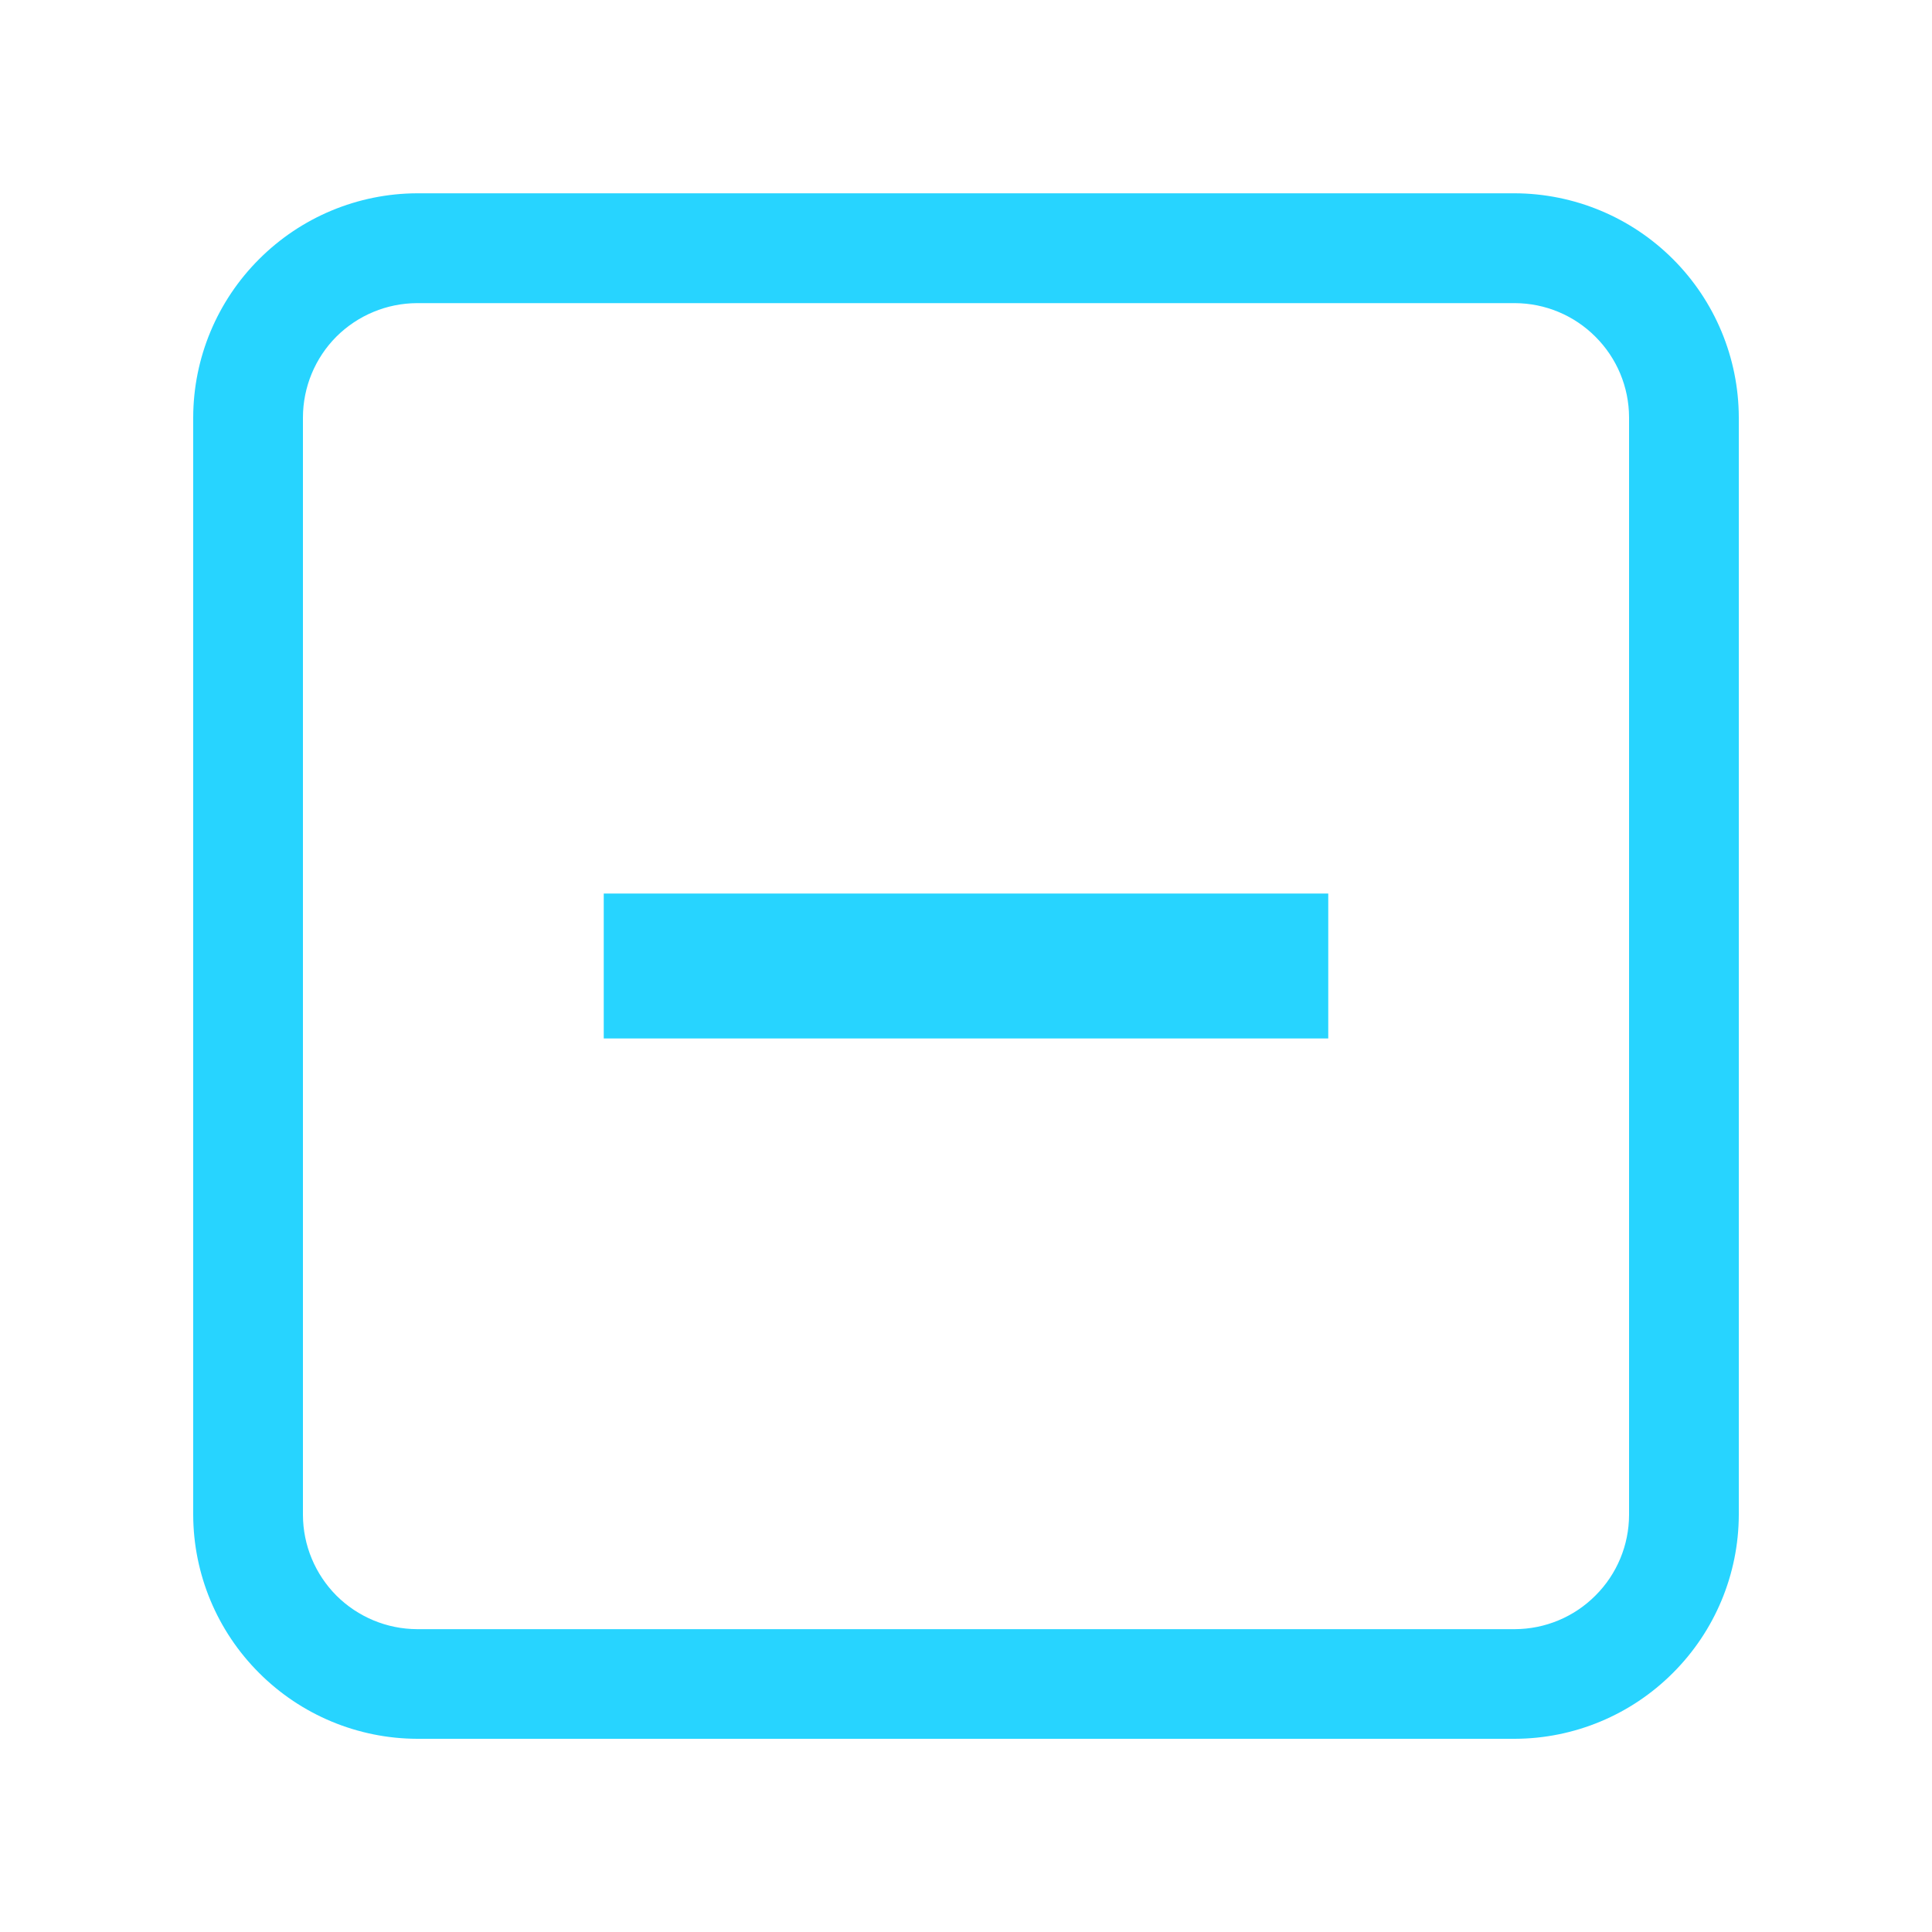 <svg width="20" height="20" viewBox="0 0 20 20" fill="none" xmlns="http://www.w3.org/2000/svg">
<g clip-path="url(#clip0_70_6135)">
<path d="M15.681 2.001H4.318C3.704 2.003 3.116 2.248 2.682 2.683C2.247 3.117 2.002 3.705 2 4.319V15.682C2.002 16.296 2.247 16.884 2.682 17.318C3.116 17.753 3.704 17.998 4.318 18H15.682C16.296 17.998 16.884 17.753 17.318 17.318C17.753 16.884 17.998 16.296 18 15.682V4.319C17.998 3.705 17.753 3.116 17.318 2.682C16.884 2.248 16.295 2.003 15.681 2.001ZM16.864 15.683C16.863 15.996 16.738 16.296 16.516 16.517C16.295 16.739 15.995 16.864 15.682 16.865H4.318C4.005 16.864 3.705 16.739 3.483 16.518C3.262 16.296 3.137 15.996 3.136 15.683V4.32C3.137 4.007 3.261 3.707 3.482 3.485C3.704 3.264 4.004 3.139 4.317 3.138H15.682C15.995 3.139 16.295 3.264 16.516 3.486C16.738 3.707 16.863 4.007 16.864 4.32V15.683Z" fill="#27D4FF"/>
<path d="M7 10H13" stroke="#27D4FF" stroke-width="1.5" stroke-linecap="square"/>
</g>
<defs>
<clipPath id="clip0_70_6135">
<rect width="20" height="20" fill="white"/>
</clipPath>
</defs>
</svg>
